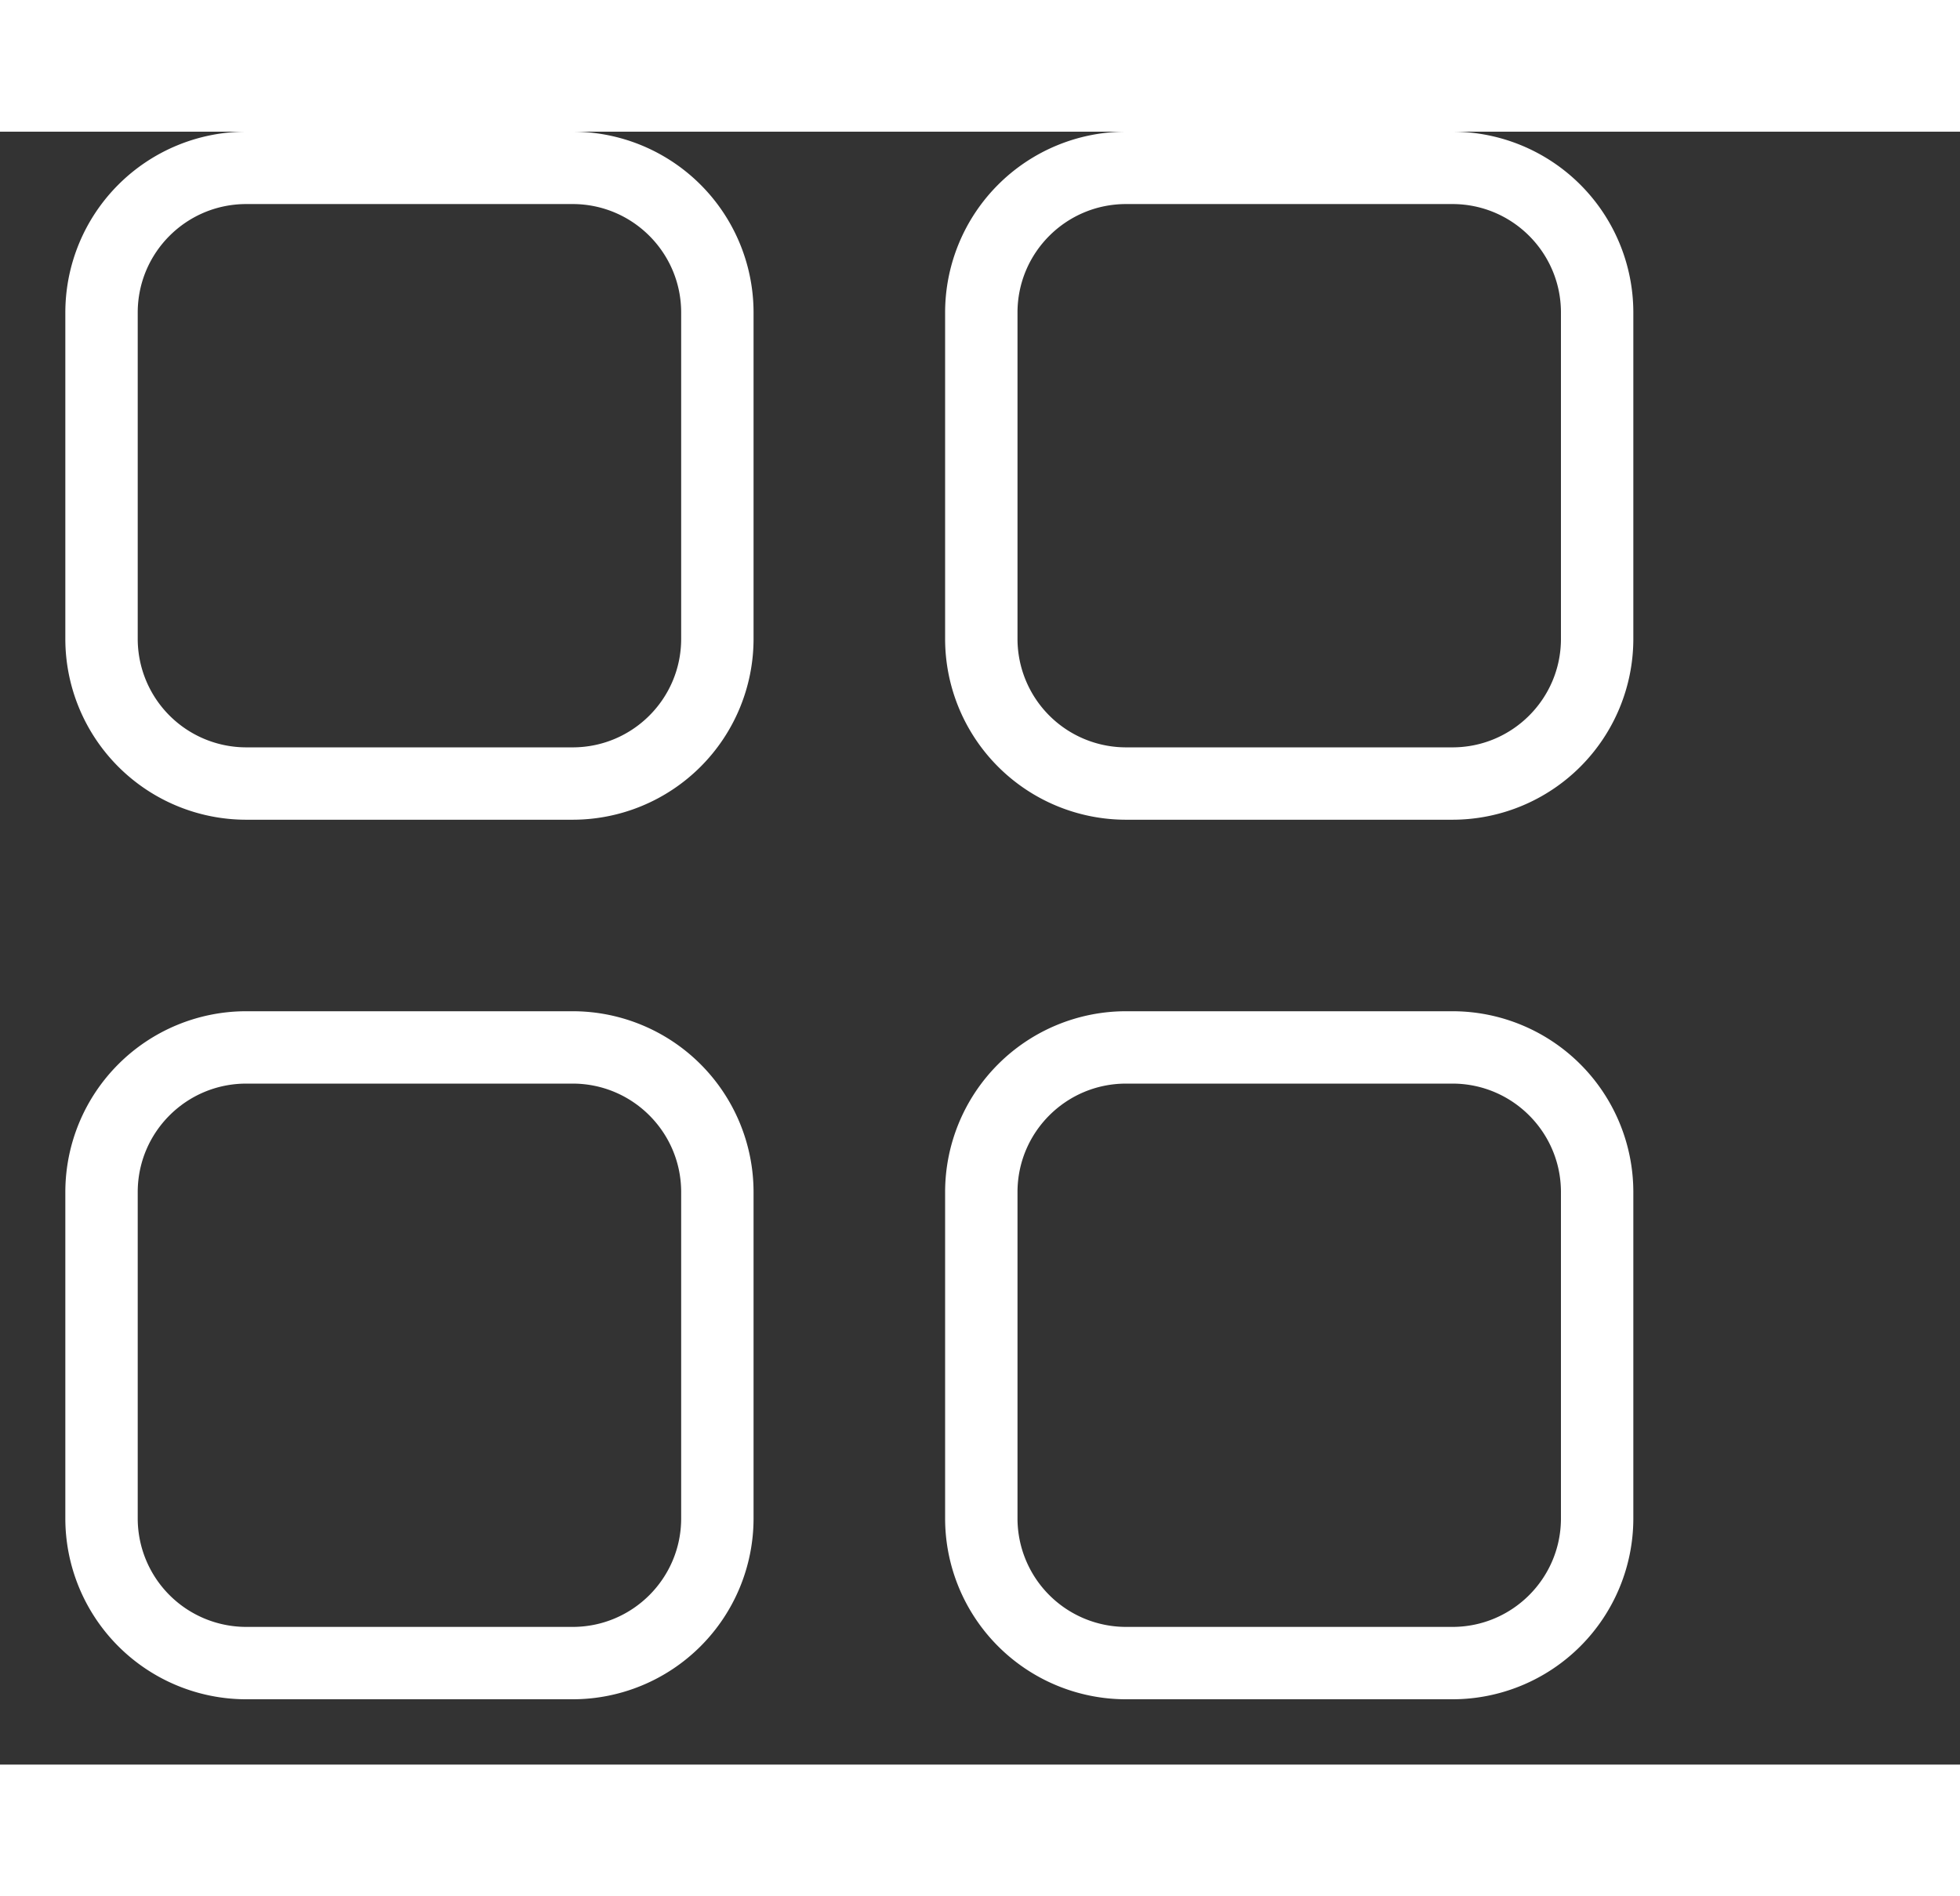 <svg
          width="31"
          height="30"
          viewBox="0 0 30 25"
          xmlns="http://www.w3.org/2000/svg"
        >
          <rect x="0" y="0" width="30" height="25" fill="#333333" stroke="none"/>
          <g fill="#FFF" fill-rule="nonzero">
            <path
              d="M37.709 17.613c2.593 0 4.473-2 4.473-5.206 0-3.206-1.88-5.205-4.473-5.205s-4.474 1.999-4.474 5.205c0 3.207 1.88 5.206 4.474 5.206Zm0-1.148c-1.841 0-3.286-1.425-3.286-4.058 0-2.632 1.445-4.057 3.286-4.057 1.84 0 3.285 1.425 3.285 4.057 0 2.633-1.445 4.058-3.285 4.058Zm7.54 3.86v-4.019h.1c.257.416.752 1.327 2.217 1.327 1.9 0 3.226-1.524 3.226-3.94 0-2.394-1.326-3.918-3.246-3.918-1.485 0-1.94.91-2.197 1.306h-.139V9.874h-1.128v10.45h1.168Zm2.158-3.741c-1.405 0-2.177-1.188-2.177-2.91 0-1.702.752-2.85 2.177-2.85 1.485 0 2.217 1.247 2.217 2.85 0 1.623-.752 2.91-2.217 2.91Zm8.353 1.049c1.544 0 2.672-.772 3.028-1.92l-1.128-.317c-.297.792-.985 1.188-1.9 1.188-1.37 0-2.316-.886-2.37-2.514h5.517v-.495c0-2.83-1.682-3.8-3.266-3.8-2.058 0-3.424 1.623-3.424 3.958 0 2.336 1.346 3.9 3.543 3.9Zm1.96-4.573h-4.33c.079-1.182.915-2.236 2.251-2.236 1.267 0 2.079.95 2.079 2.236Zm4.136 4.414v-4.572c0-1.326.822-2.078 1.94-2.078 1.084 0 1.742.707 1.742 1.9v4.75h1.168v-4.83c0-1.939-1.034-2.87-2.573-2.87-1.148 0-1.861.515-2.217 1.287h-.1V9.874H60.69v7.6h1.167Zm12.292 0v-4.532h5.404v4.532h1.227V7.34h-1.227v4.513h-5.404V7.34h-1.227v10.134h1.227Zm12.113.159c1.544 0 2.673-.772 3.029-1.92l-1.128-.317c-.297.792-.985 1.188-1.9 1.188-1.371 0-2.316-.886-2.37-2.514h5.517v-.495c0-2.83-1.683-3.8-3.266-3.8-2.059 0-3.425 1.623-3.425 3.958 0 2.336 1.346 3.9 3.543 3.9Zm1.96-4.573h-4.33c.08-1.182.916-2.236 2.252-2.236 1.266 0 2.078.95 2.078 2.236Zm5.206 4.592c1.326 0 2.019-.712 2.256-1.207h.06v1.03h1.167v-5.008c0-2.415-1.84-2.692-2.81-2.692-1.148 0-2.455.396-3.049 1.781l1.109.396c.257-.554.866-1.148 1.98-1.148 1.073 0 1.602.569 1.602 1.544v.04c0 .563-.574.514-1.96.692-1.41.183-2.948.495-2.948 2.237 0 1.484 1.148 2.335 2.593 2.335Zm.178-1.049c-.93 0-1.604-.415-1.604-1.227 0-.89.812-1.168 1.722-1.286.495-.06 1.821-.198 2.02-.436v1.069c0 .95-.753 1.88-2.138 1.88Zm6.61.871V7.34h-1.167v10.134h1.168Zm4.711.1c.436 0 .713-.08.871-.14l-.237-1.048c-.1.02-.257.059-.515.059-.514 0-1.01-.158-1.01-1.148v-4.434h1.624v-.99h-1.623v-1.82h-1.168v1.82h-1.148v.99h1.148v4.75c0 1.327 1.069 1.96 2.058 1.96Zm3.662-.1v-4.572c0-1.326.846-2.078 2-2.078 1.098 0 1.76.692 1.76 1.9v4.75h1.169v-4.83c0-1.954-1.04-2.87-2.593-2.87-1.198 0-1.88.5-2.237 1.287h-.099v-3.72h-1.168v10.133h1.168Zm12.371 0V7.34h-1.227v10.134h1.227Zm3.464 0v-4.75c0-1.113.811-1.9 1.722-1.9.886 0 1.504.579 1.504 1.445v5.205h1.188v-4.948c0-.98.613-1.702 1.682-1.702.831 0 1.544.44 1.544 1.563v5.087h1.168v-5.087c0-1.786-.96-2.612-2.316-2.612-1.089 0-1.885.5-2.276 1.286h-.08c-.375-.811-1.039-1.286-2.038-1.286-.99 0-1.722.475-2.039 1.286h-.099V9.874h-1.128v7.6h1.168Zm13.182.178c1.326 0 2.019-.712 2.257-1.207h.059v1.03h1.168v-5.008c0-2.415-1.841-2.692-2.81-2.692-1.149 0-2.455.396-3.05 1.781l1.11.396c.257-.554.865-1.148 1.979-1.148 1.073 0 1.603.569 1.603 1.544v.04c0 .563-.574.514-1.96.692-1.41.183-2.949.495-2.949 2.237 0 1.484 1.148 2.335 2.593 2.335Zm.178-1.049c-.93 0-1.603-.415-1.603-1.227 0-.89.812-1.168 1.722-1.286.495-.06 1.821-.198 2.019-.436v1.069c0 .95-.752 1.88-2.138 1.88Zm8.511 3.88c1.821 0 3.286-.831 3.286-2.791V9.874h-1.128v1.207h-.119c-.257-.396-.732-1.306-2.217-1.306-1.92 0-3.246 1.524-3.246 3.86 0 2.375 1.386 3.72 3.226 3.72 1.485 0 1.96-.87 2.217-1.286h.1v1.544c0 1.267-.891 1.84-2.119 1.84-1.38 0-1.865-.727-2.177-1.147l-.93.653c.475.796 1.41 1.524 3.107 1.524Zm-.04-4.177c-1.464 0-2.216-1.108-2.216-2.691 0-1.544.732-2.791 2.217-2.791 1.425 0 2.177 1.148 2.177 2.79 0 1.683-.772 2.692-2.177 2.692Zm6.058-7.7c.455 0 .83-.355.83-.79 0-.436-.375-.793-.83-.793-.456 0-.832.357-.832.792 0 .436.376.792.832.792Zm.574 8.868v-7.6h-1.168v7.6h1.168Zm3.305 0v-4.572c0-1.326.821-2.078 1.94-2.078 1.083 0 1.742.707 1.742 1.9v4.75h1.167v-4.83c0-1.939-1.034-2.87-2.573-2.87-1.148 0-1.86.515-2.217 1.287h-.099V9.874h-1.128v7.6h1.168Zm10.055 3.009c1.82 0 3.286-.831 3.286-2.791V9.874h-1.129v1.207h-.118c-.258-.396-.733-1.306-2.217-1.306-1.92 0-3.246 1.524-3.246 3.86 0 2.375 1.385 3.72 3.226 3.72 1.485 0 1.96-.87 2.217-1.286h.099v1.544c0 1.267-.89 1.84-2.118 1.84-1.38 0-1.866-.727-2.177-1.147l-.93.653c.474.796 1.41 1.524 3.107 1.524Zm-.04-4.177c-1.464 0-2.216-1.108-2.216-2.691 0-1.544.732-2.791 2.216-2.791 1.425 0 2.178 1.148 2.178 2.79 0 1.683-.772 2.692-2.178 2.692Zm10.768 1.168v-4.532h4.394v-1.089h-4.394V8.429h4.85V7.34h-6.077v10.134h1.227Zm9.877.159c2.058 0 3.444-1.564 3.444-3.92 0-2.375-1.386-3.938-3.444-3.938-2.059 0-3.444 1.563-3.444 3.939 0 2.355 1.385 3.919 3.444 3.919Zm0-1.05c-1.564 0-2.276-1.345-2.276-2.87 0-1.524.712-2.89 2.276-2.89 1.563 0 2.276 1.366 2.276 2.89 0 1.525-.713 2.87-2.276 2.87Zm7.68.99c1.148 0 1.9-.613 2.256-1.385h.08v1.286h1.167v-7.6h-1.168v4.493c0 1.425-1.089 2.078-1.96 2.078-.97 0-1.662-.713-1.662-1.821v-4.75h-1.168v4.83c0 1.939 1.03 2.87 2.455 2.87Zm6.808-.099v-4.572c0-1.326.822-2.078 1.94-2.078 1.084 0 1.742.707 1.742 1.9v4.75h1.168v-4.83c0-1.939-1.034-2.87-2.573-2.87-1.148 0-1.86.515-2.217 1.287h-.1V9.874h-1.127v7.6h1.167Zm9.857.159c1.465 0 1.96-.91 2.217-1.327h.139v1.168h1.128V7.34h-1.168v3.741h-.099c-.257-.396-.712-1.306-2.197-1.306-1.92 0-3.246 1.524-3.246 3.919 0 2.415 1.326 3.939 3.226 3.939Zm.159-1.05c-1.465 0-2.217-1.286-2.217-2.91 0-1.602.732-2.85 2.217-2.85 1.425 0 2.177 1.149 2.177 2.85 0 1.723-.772 2.91-2.177 2.91Zm7.858 1.07c1.326 0 2.019-.713 2.256-1.208h.06v1.03h1.167v-5.008c0-2.415-1.84-2.692-2.81-2.692-1.148 0-2.455.396-3.048 1.781l1.108.396c.257-.554.866-1.148 1.98-1.148 1.073 0 1.603.569 1.603 1.544v.04c0 .563-.574.514-1.96.692-1.41.183-2.95.495-2.95 2.237 0 1.484 1.149 2.335 2.594 2.335Zm.178-1.05c-.93 0-1.603-.415-1.603-1.227 0-.89.811-1.168 1.722-1.286.494-.06 1.82-.198 2.019-.436v1.069c0 .95-.753 1.88-2.138 1.88Zm8.016.97c.436 0 .713-.079.871-.138l-.238-1.05c-.098.02-.257.06-.514.06-.515 0-1.01-.158-1.01-1.148v-4.434h1.623v-.99h-1.623v-1.82h-1.167v1.82H224.2v.99h1.148v4.75c0 1.327 1.068 1.96 2.058 1.96Zm3.088-8.966c.455 0 .831-.356.831-.792 0-.435-.376-.792-.831-.792-.455 0-.831.357-.831.792 0 .436.376.792.83.792Zm.574 8.867v-7.6H229.9v7.6h1.168Zm5.225.159c2.059 0 3.444-1.564 3.444-3.92 0-2.375-1.385-3.938-3.444-3.938-2.058 0-3.444 1.563-3.444 3.939 0 2.355 1.386 3.919 3.444 3.919Zm0-1.05c-1.563 0-2.276-1.345-2.276-2.87 0-1.524.713-2.89 2.276-2.89 1.564 0 2.277 1.366 2.277 2.89 0 1.525-.713 2.87-2.277 2.87Zm6.394.891v-4.572c0-1.326.82-2.078 1.94-2.078 1.083 0 1.741.707 1.741 1.9v4.75h1.168v-4.83c0-1.939-1.034-2.87-2.573-2.87-1.148 0-1.86.515-2.217 1.287h-.1V9.874h-1.127v7.6h1.168ZM22.23 0h-4.995a2.77 2.77 0 0 0-2.769 2.77v4.995a2.77 2.77 0 0 0 2.77 2.769h4.995A2.77 2.77 0 0 0 25 7.764V2.77A2.77 2.77 0 0 0 22.23 0Zm-4.995 1.108h4.996c.917 0 1.661.744 1.661 1.661v4.996c0 .917-.744 1.661-1.661 1.661h-4.996a1.662 1.662 0 0 1-1.661-1.661V2.769c0-.917.744-1.661 1.661-1.661ZM8.765 0H3.769A2.77 2.77 0 0 0 1 2.77v4.995a2.77 2.77 0 0 0 2.77 2.769h4.995a2.77 2.77 0 0 0 2.769-2.77V2.77A2.77 2.77 0 0 0 8.764 0ZM3.769 1.108h4.996c.917 0 1.661.744 1.661 1.661v4.996c0 .917-.744 1.661-1.661 1.661H3.769a1.662 1.662 0 0 1-1.661-1.661V2.769c0-.917.744-1.661 1.661-1.661ZM22.23 13.466h-4.995a2.77 2.77 0 0 0-2.769 2.77v4.995A2.77 2.77 0 0 0 17.236 24h4.995A2.77 2.77 0 0 0 25 21.23v-4.995a2.77 2.77 0 0 0-2.77-2.769Zm-4.995 1.108h4.996c.917 0 1.661.744 1.661 1.661v4.996c0 .917-.744 1.661-1.661 1.661h-4.996a1.662 1.662 0 0 1-1.661-1.661v-4.996c0-.917.744-1.661 1.661-1.661ZM8.765 13.466H3.769A2.77 2.77 0 0 0 1 16.236v4.995A2.77 2.77 0 0 0 3.77 24h4.995a2.77 2.77 0 0 0 2.769-2.77v-4.995a2.77 2.77 0 0 0-2.77-2.769Zm-4.996 1.108h4.996c.917 0 1.661.744 1.661 1.661v4.996c0 .917-.744 1.661-1.661 1.661H3.769a1.662 1.662 0 0 1-1.661-1.661v-4.996c0-.917.744-1.661 1.661-1.661Z"
            ></path>
          </g>
        </svg>